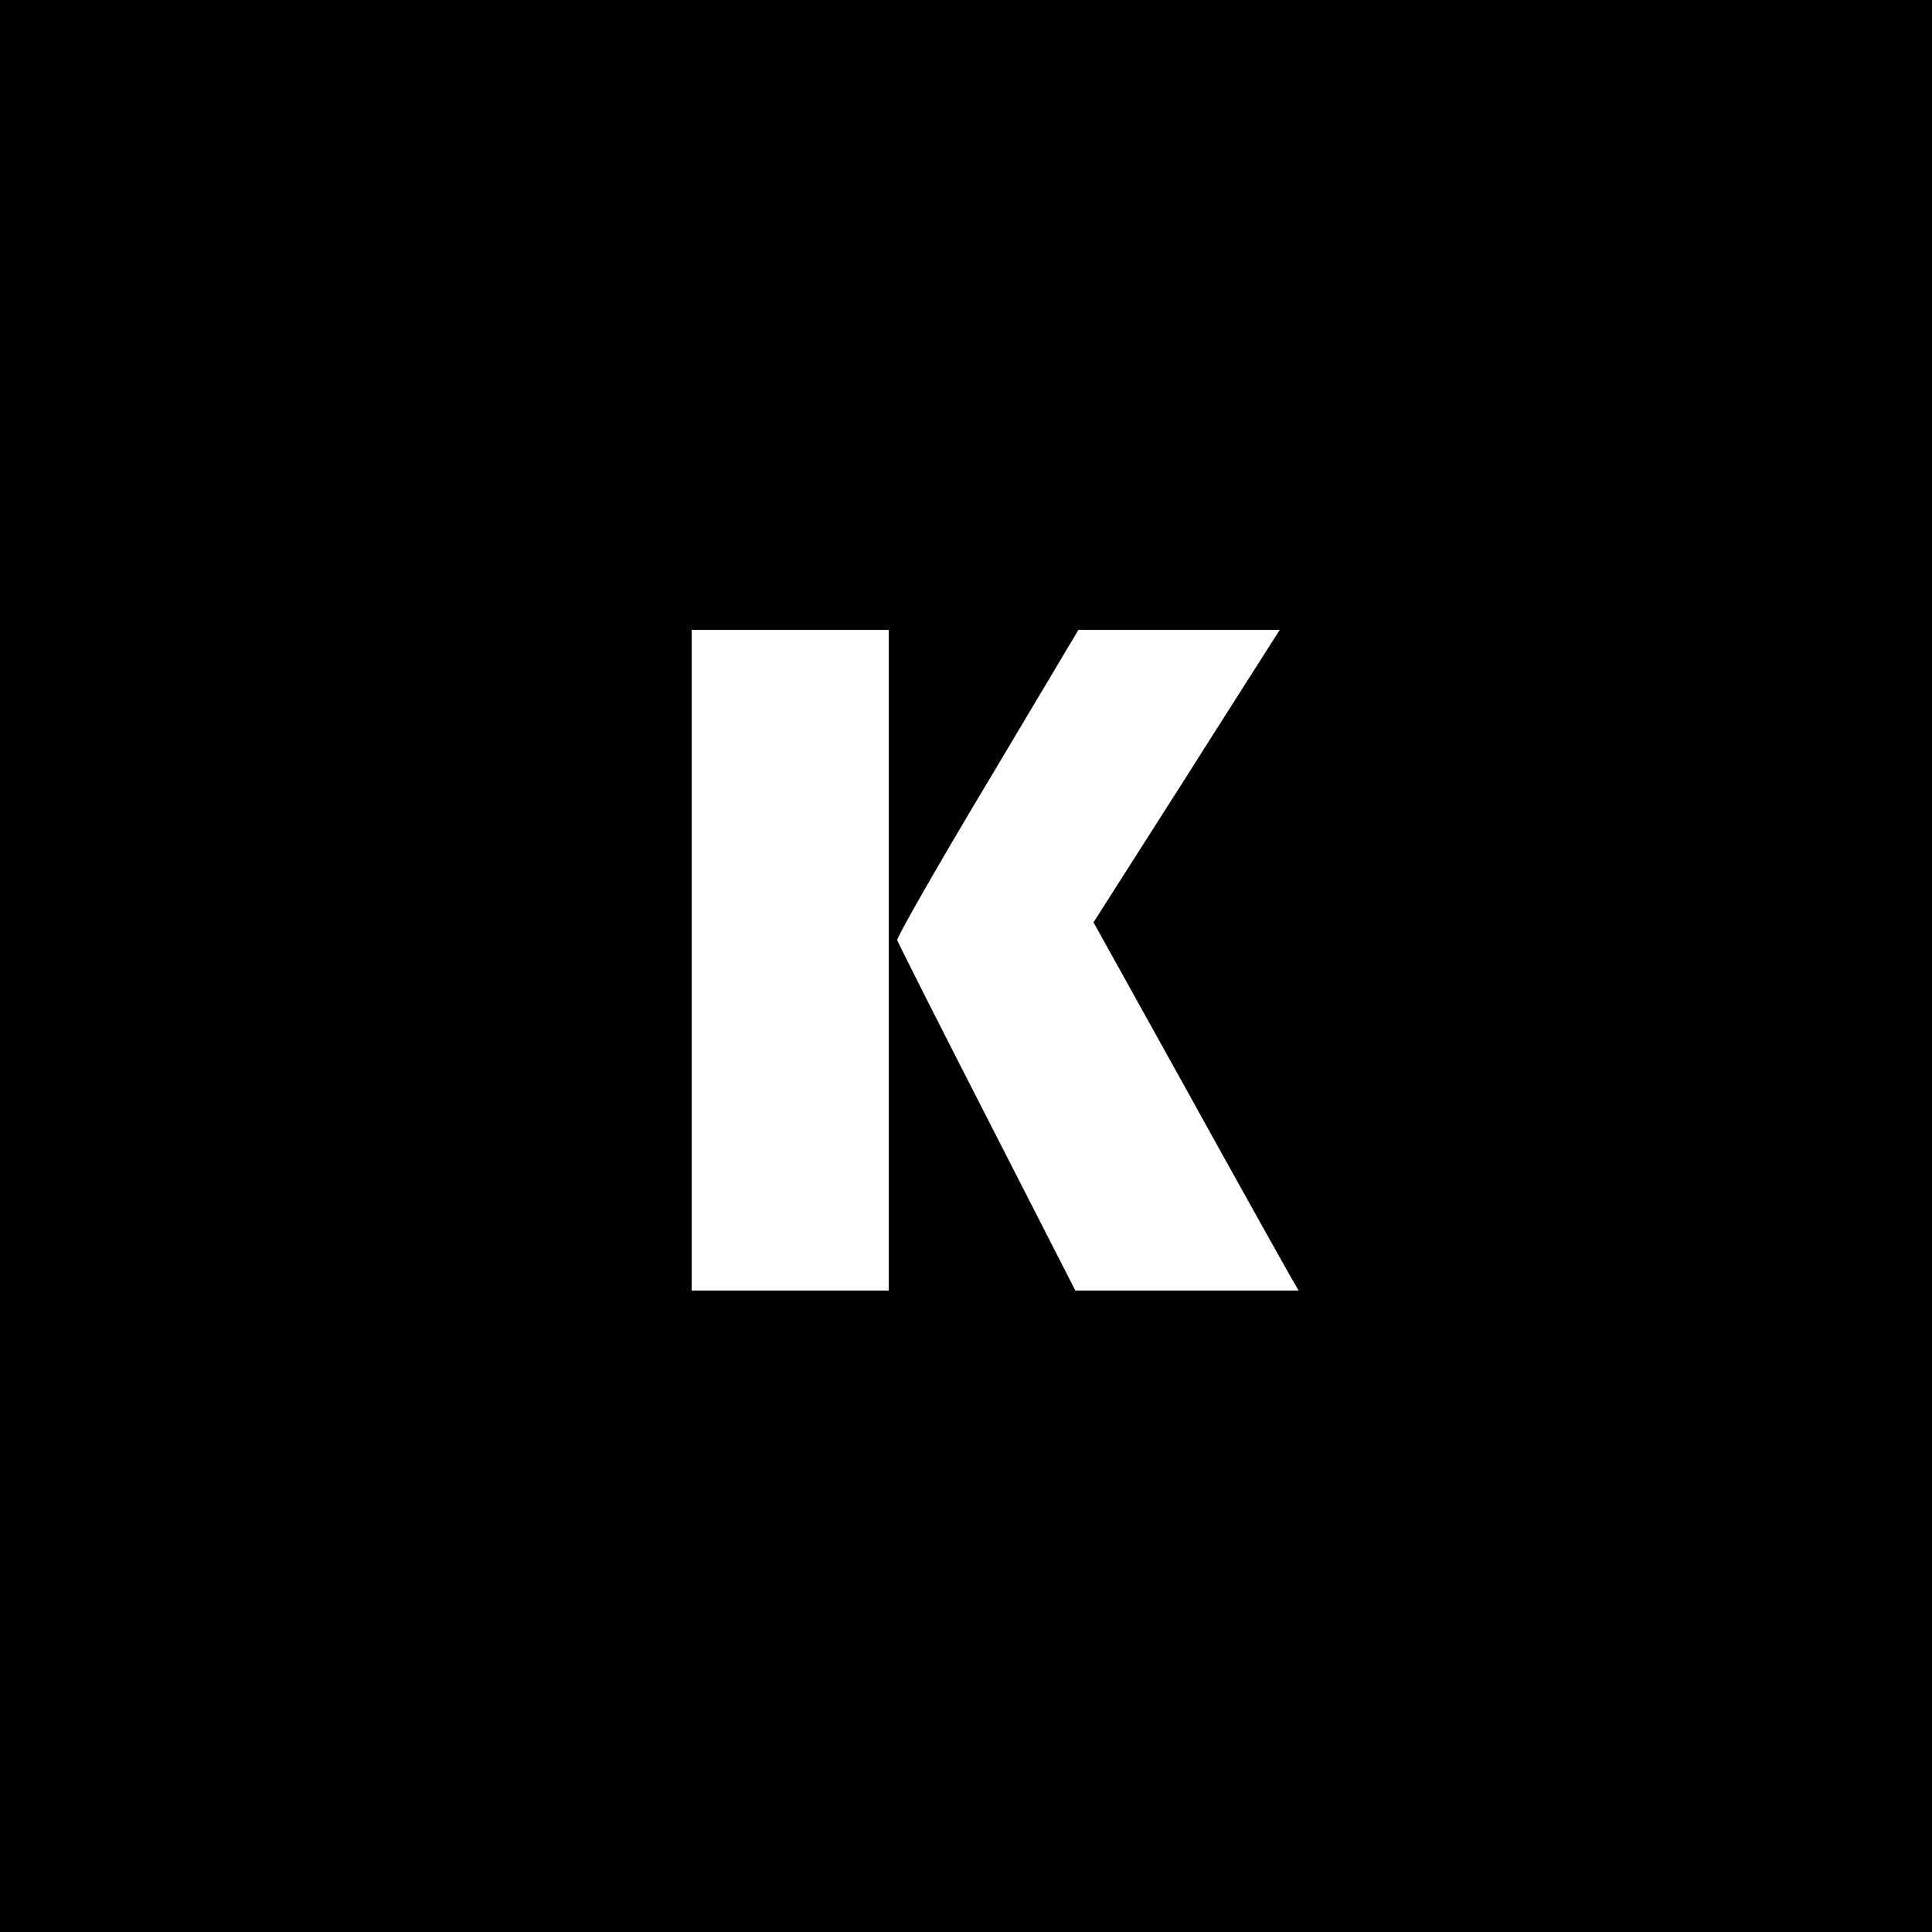 <?xml version="1.0" standalone="no"?>
<!DOCTYPE svg PUBLIC "-//W3C//DTD SVG 20010904//EN"
 "http://www.w3.org/TR/2001/REC-SVG-20010904/DTD/svg10.dtd">
<svg version="1.0" xmlns="http://www.w3.org/2000/svg"
 width="500pt" height="500pt" viewBox="0 0 500 500"
 preserveAspectRatio="xMidYMid meet">
<g transform="translate(0,500) scale(0.1,-0.1)"
fill="#000000" stroke="none">
<path d="M0 2500 l0 -2500 2500 0 2500 0 0 2500 0 2500 -2500 0 -2500 0 0
-2500z m2300 15 l0 -855 -255 0 -255 0 0 855 0 855 255 0 255 0 0 -855z m998
833 c-8 -13 -117 -183 -241 -379 l-227 -356 241 -434 c132 -239 252 -453 265
-476 l25 -43 -289 0 -289 0 -229 448 c-126 246 -230 452 -232 459 -2 6 103
190 233 407 l236 396 260 0 261 0 -14 -22z"/>
</g>
</svg>
